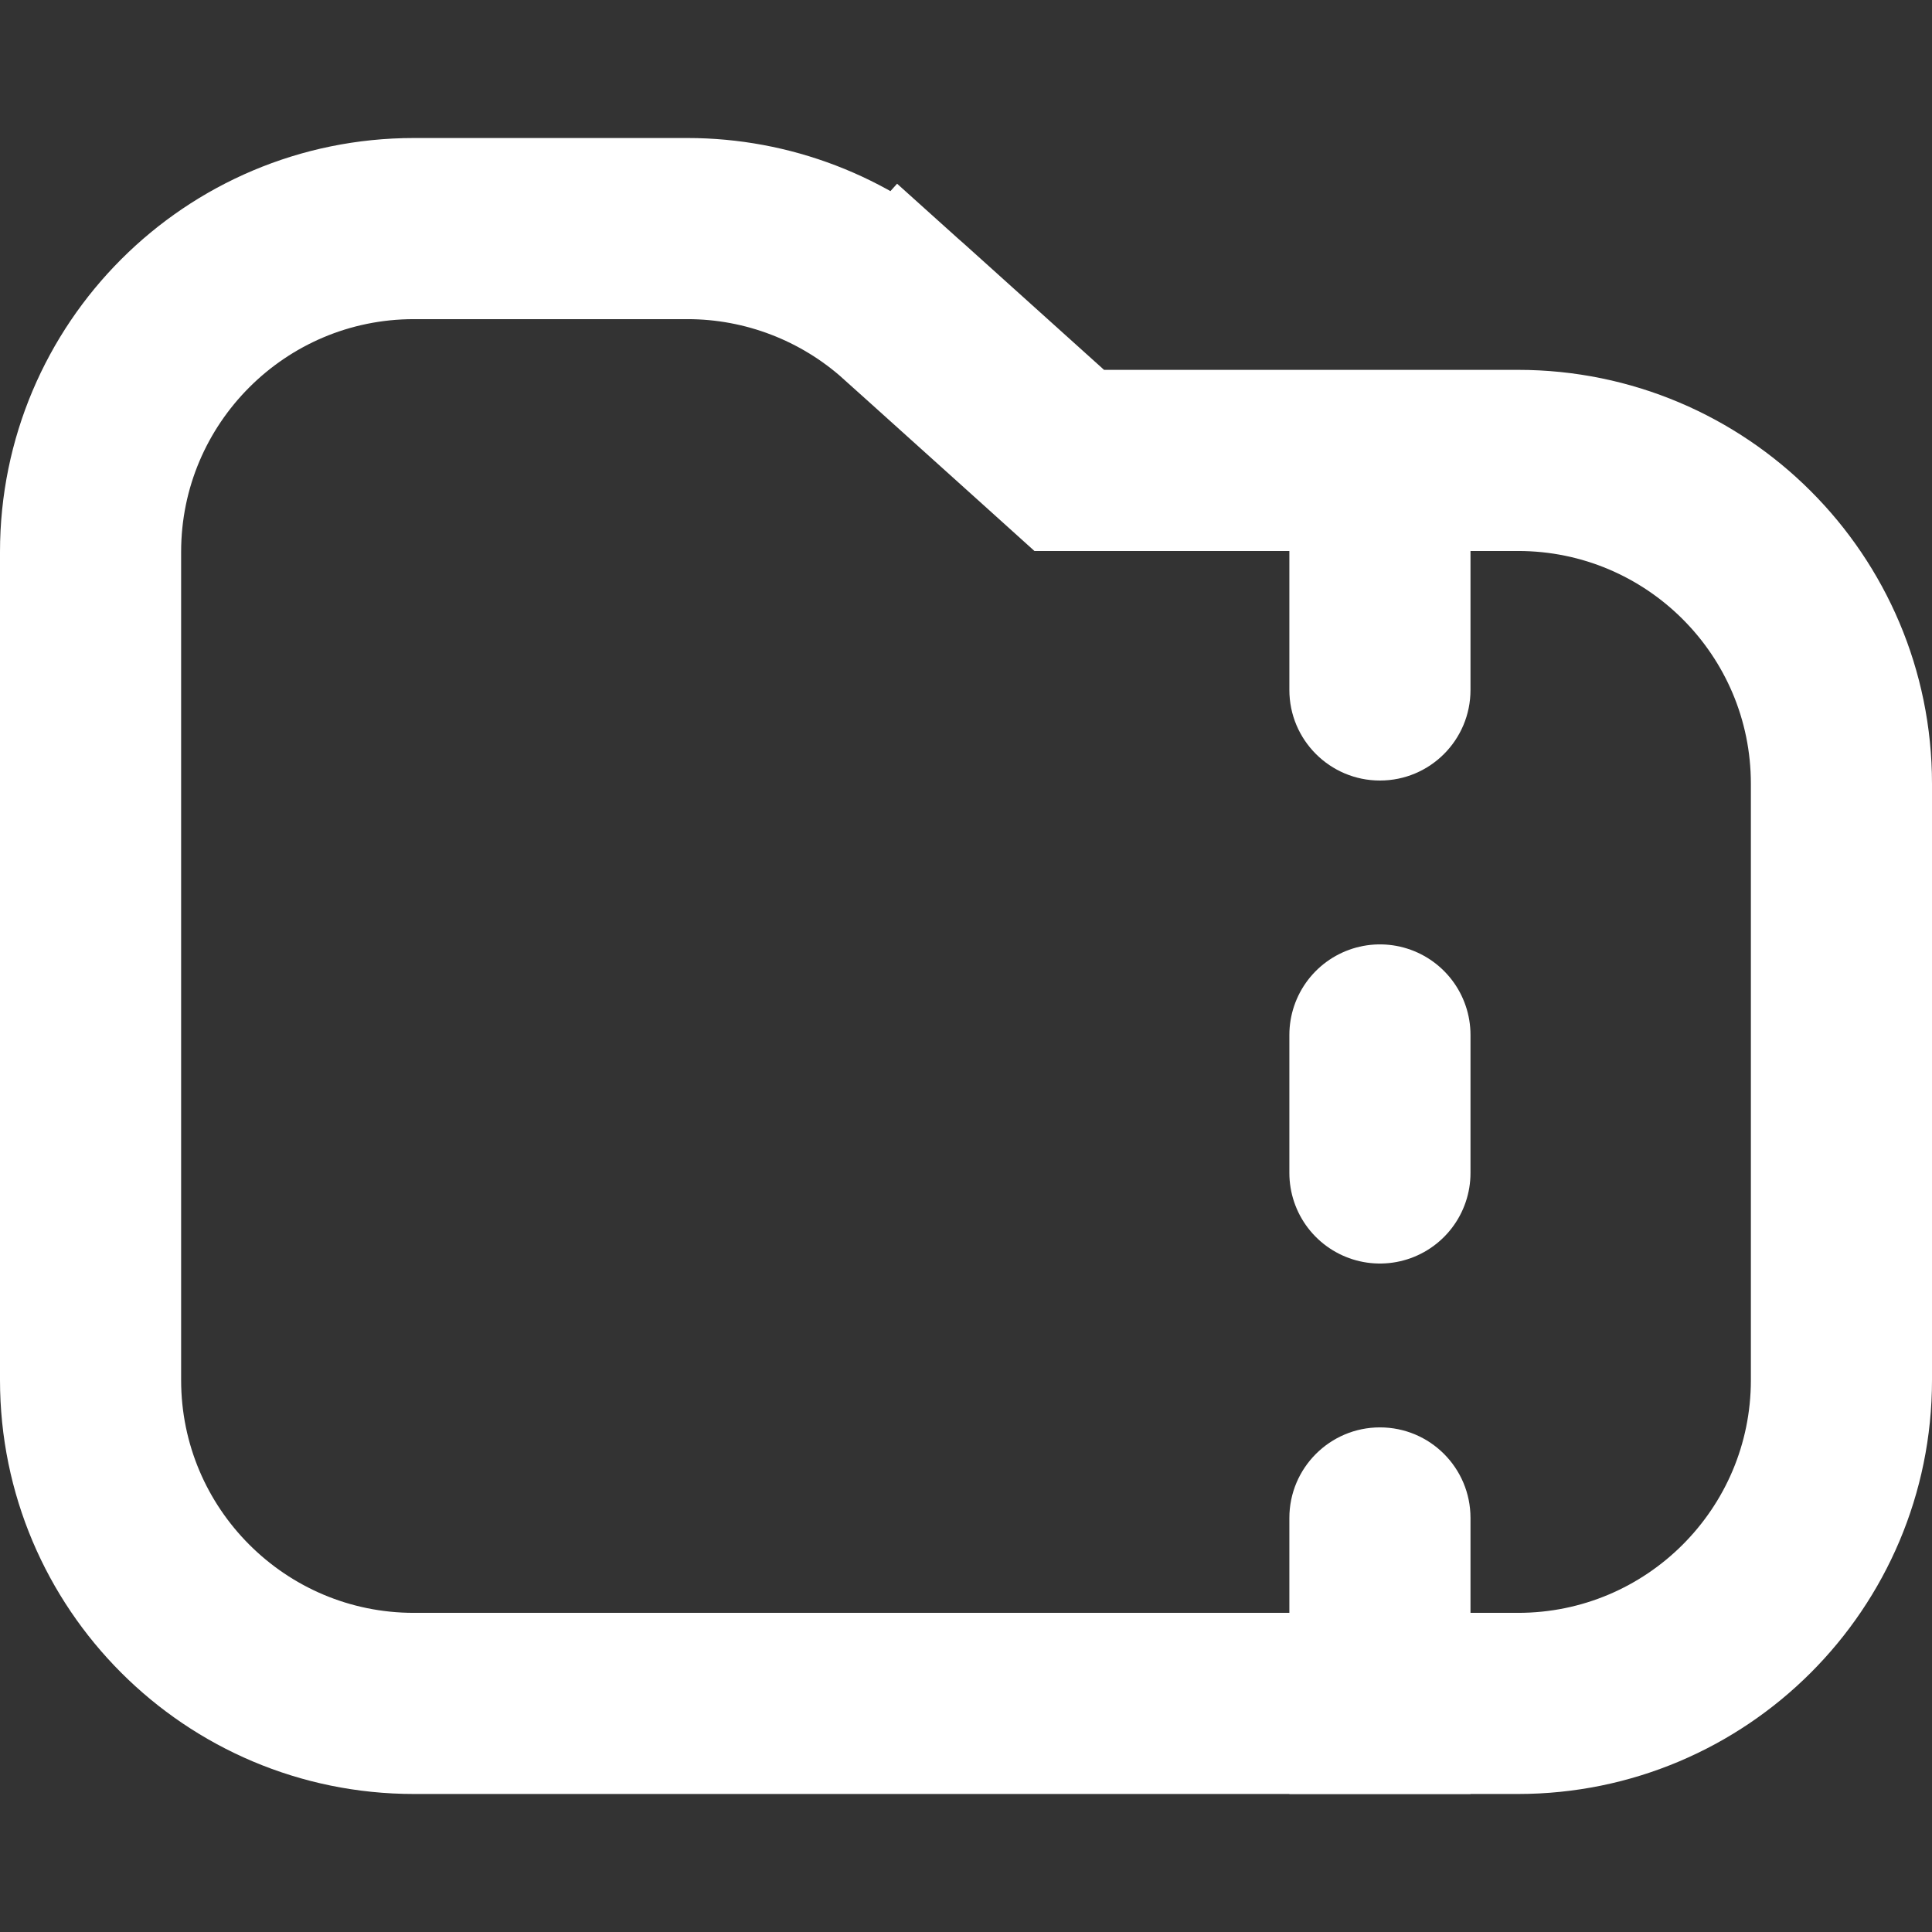 <svg width="16" height="16" viewBox="0 0 16 16" fill="none" xmlns="http://www.w3.org/2000/svg">
<rect x="0" y="0" width="16" height="16" fill="#333333" stroke="none"/>
<g clip-path="url(#clip0_756_165)">
<path d="M8.641 3.62L8.855 3.813H9.143H9.548H12.571C14.051 3.813 15.25 5.012 15.25 6.491V11.429C15.25 12.908 14.051 14.107 12.571 14.107H3.428C1.949 14.107 0.75 12.908 0.75 11.429V4.571C0.75 3.092 1.949 1.893 3.428 1.893H5.694C6.355 1.893 6.994 2.138 7.486 2.58L7.987 2.023L7.486 2.58L8.641 3.62Z" stroke="white" stroke-width="1.5"/>
<path d="M10.678 5.714C10.678 6.128 11.014 6.464 11.428 6.464C11.843 6.464 12.178 6.128 12.178 5.714H10.678ZM10.678 3.429V5.714H12.178V3.429H10.678Z" fill="white"/>
<path d="M12.178 12.571C12.178 12.157 11.843 11.821 11.428 11.821C11.014 11.821 10.678 12.157 10.678 12.571H12.178ZM12.178 14.857V12.571H10.678V14.857H12.178Z" fill="white"/>
<path d="M11.428 9.714V8.571" stroke="white" stroke-width="1.5" stroke-linecap="round"/>
</g>
<defs>
<clipPath id="clip0_756_165">
<rect width="16" height="16" fill="white"/>
</clipPath>
</defs>
</svg>
